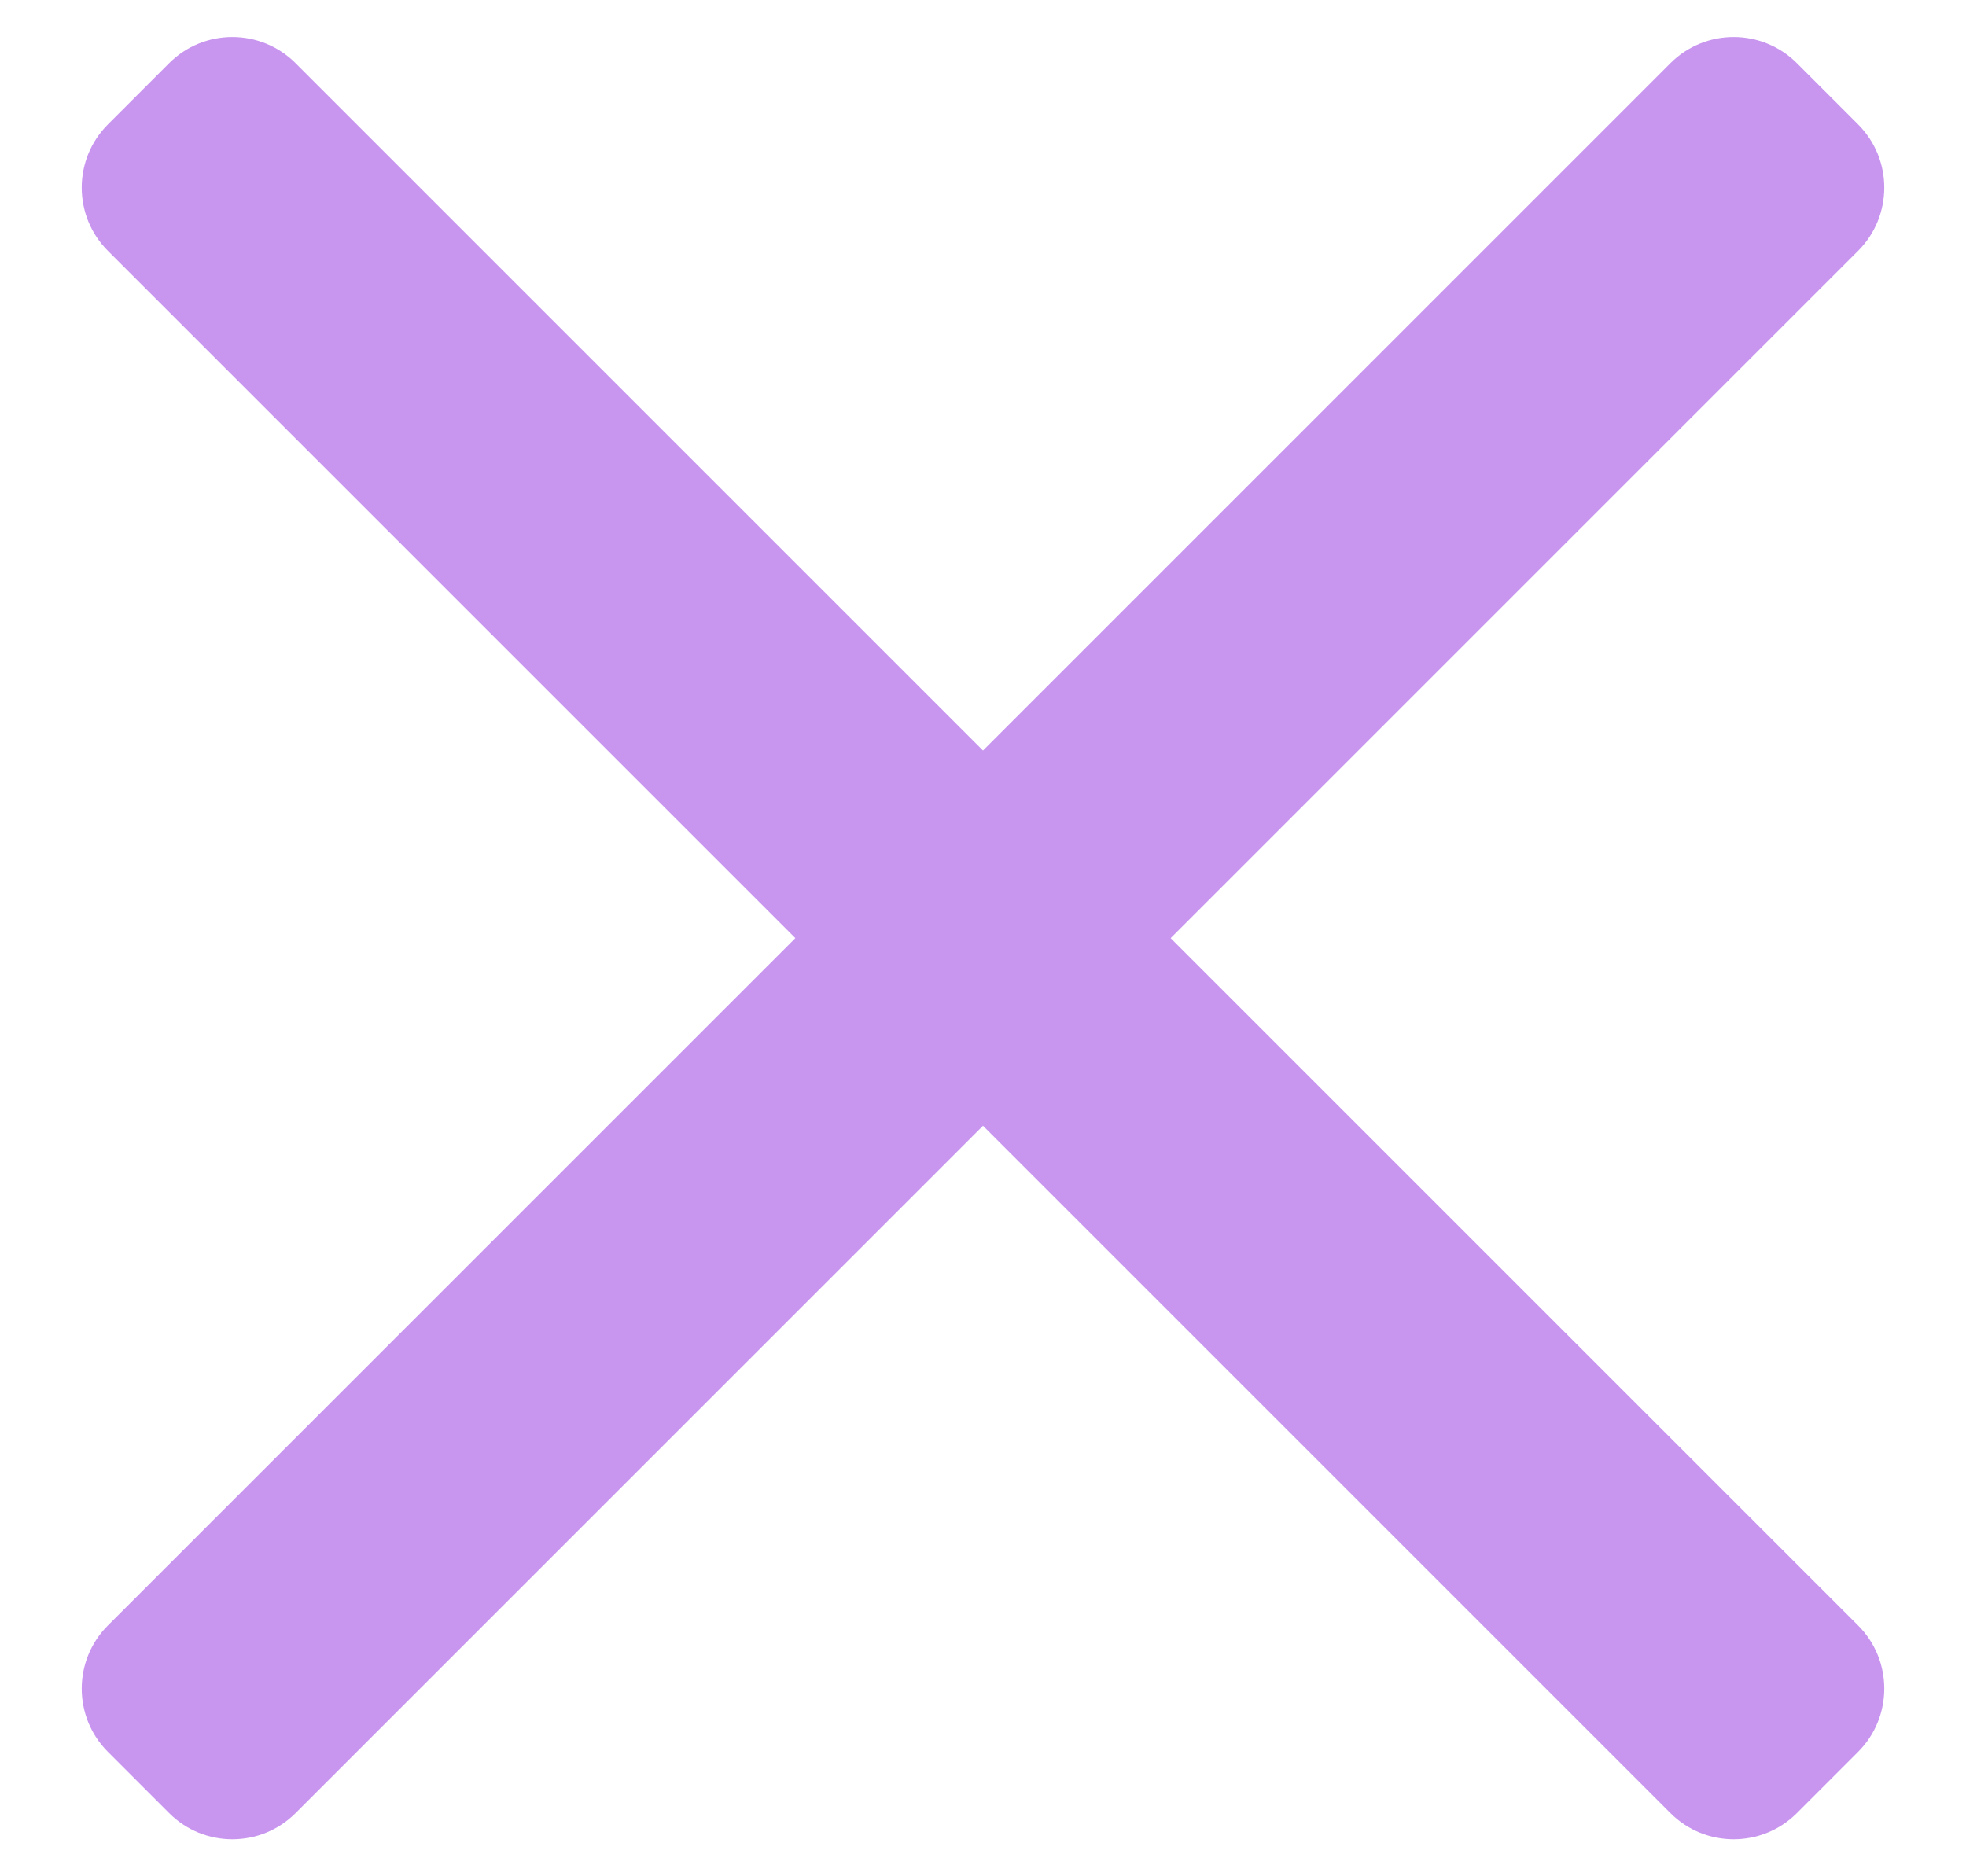 <svg width="22" height="21" viewBox="0 0 22 21" fill="none" xmlns="http://www.w3.org/2000/svg">
<path d="M3.307 20.293C2.917 20.683 2.283 20.683 1.893 20.293L1.207 19.607C0.817 19.217 0.817 18.583 1.207 18.193L8.9 10.5L1.207 2.807C0.817 2.417 0.817 1.783 1.207 1.393L1.893 0.707C2.283 0.317 2.917 0.317 3.307 0.707L11 8.4L18.693 0.707C19.083 0.317 19.717 0.317 20.107 0.707L20.793 1.393C21.183 1.783 21.183 2.417 20.793 2.807L13.1 10.5L20.793 18.193C21.183 18.583 21.183 19.217 20.793 19.607L20.107 20.293C19.717 20.683 19.083 20.683 18.693 20.293L11 12.6L3.307 20.293Z" fill="#C896EF"/>
</svg>
